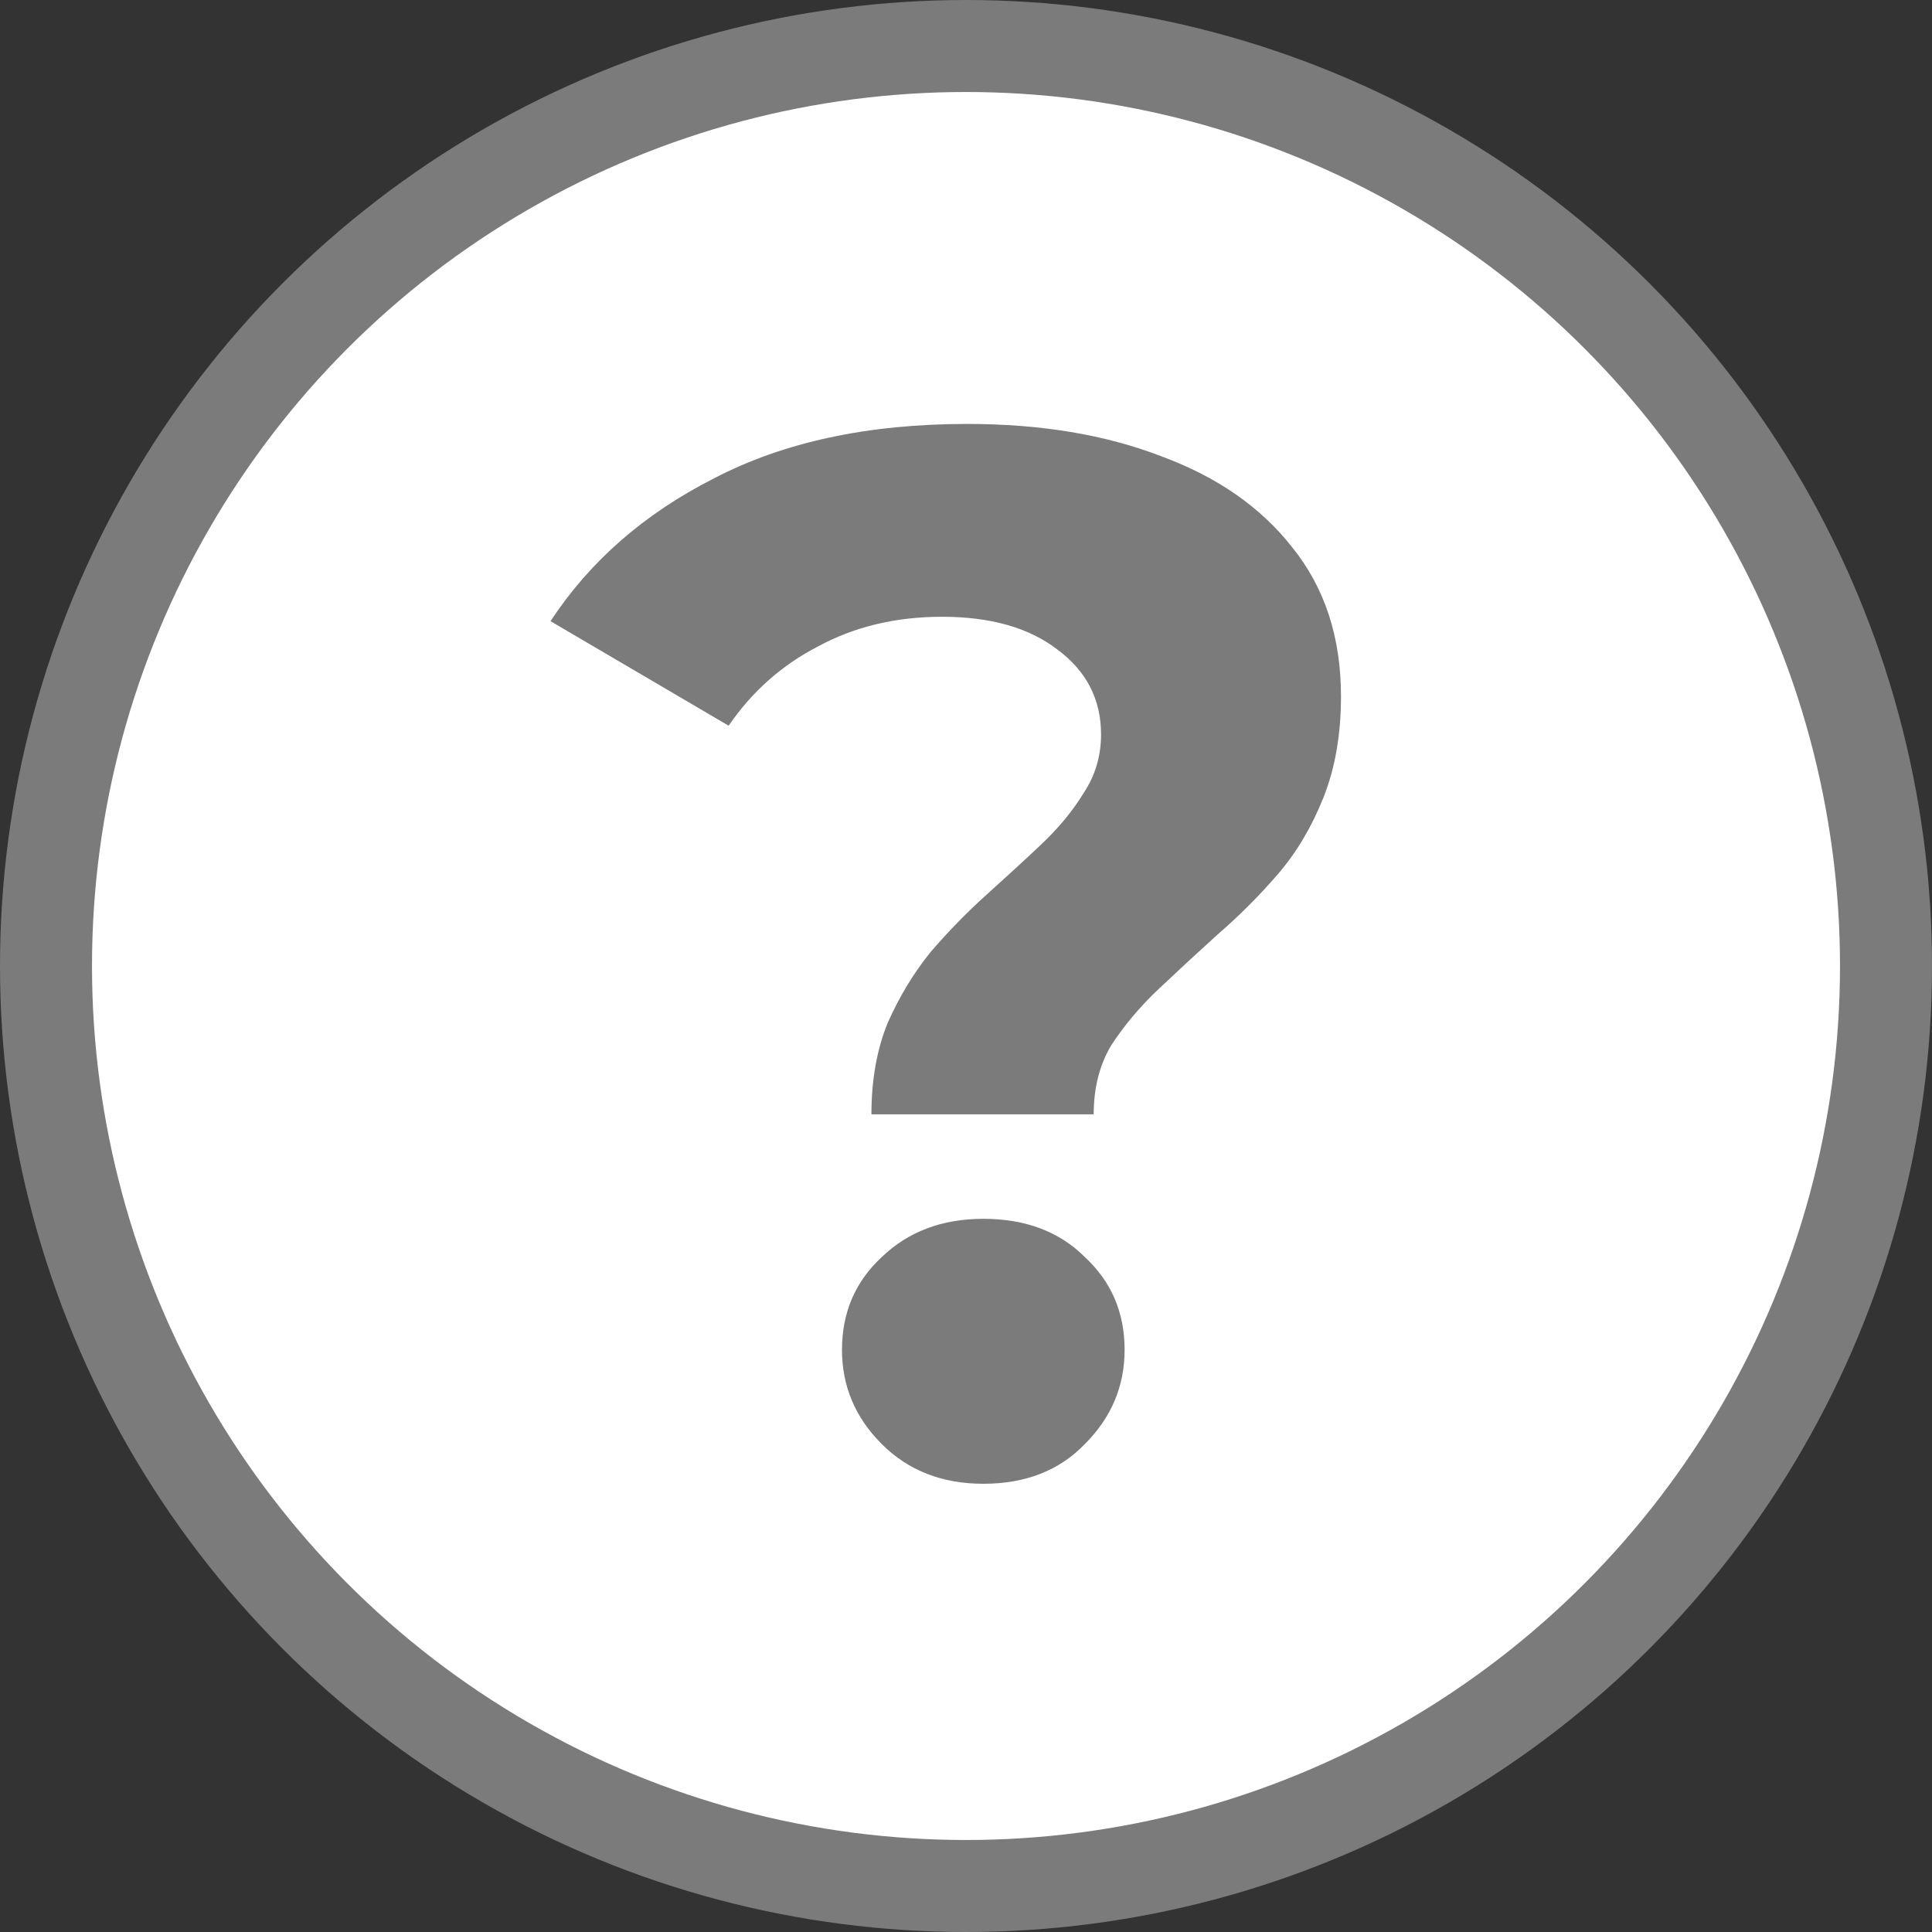 <svg width="21" height="21" viewBox="0 0 21 21" fill="none" xmlns="http://www.w3.org/2000/svg">
<rect x="0" y="0" width="21" height="21" fill="#333333" stroke="none"/>
<circle cx="10.5" cy="10.5" r="10" fill="white" stroke="#7B7B7B"/>
<path d="M9.472 12.112C9.472 11.739 9.531 11.408 9.648 11.12C9.776 10.832 9.931 10.576 10.112 10.352C10.304 10.128 10.507 9.92 10.72 9.728C10.933 9.536 11.131 9.355 11.312 9.184C11.504 9.003 11.659 8.816 11.776 8.624C11.904 8.432 11.968 8.219 11.968 7.984C11.968 7.6 11.808 7.291 11.488 7.056C11.179 6.821 10.763 6.704 10.24 6.704C9.739 6.704 9.291 6.811 8.896 7.024C8.501 7.227 8.176 7.515 7.92 7.888L5.984 6.752C6.411 6.101 7.003 5.584 7.76 5.2C8.517 4.805 9.435 4.608 10.512 4.608C11.312 4.608 12.016 4.725 12.624 4.96C13.232 5.184 13.707 5.515 14.048 5.952C14.4 6.389 14.576 6.928 14.576 7.568C14.576 7.984 14.512 8.352 14.384 8.672C14.256 8.992 14.091 9.269 13.888 9.504C13.685 9.739 13.467 9.957 13.232 10.16C13.008 10.363 12.795 10.56 12.592 10.752C12.389 10.944 12.219 11.147 12.08 11.36C11.952 11.573 11.888 11.824 11.888 12.112H9.472ZM10.688 16.128C10.24 16.128 9.872 15.984 9.584 15.696C9.296 15.408 9.152 15.067 9.152 14.672C9.152 14.267 9.296 13.931 9.584 13.664C9.872 13.387 10.24 13.248 10.688 13.248C11.147 13.248 11.515 13.387 11.792 13.664C12.08 13.931 12.224 14.267 12.224 14.672C12.224 15.067 12.08 15.408 11.792 15.696C11.515 15.984 11.147 16.128 10.688 16.128Z" fill="#7B7B7B"/>
</svg>
